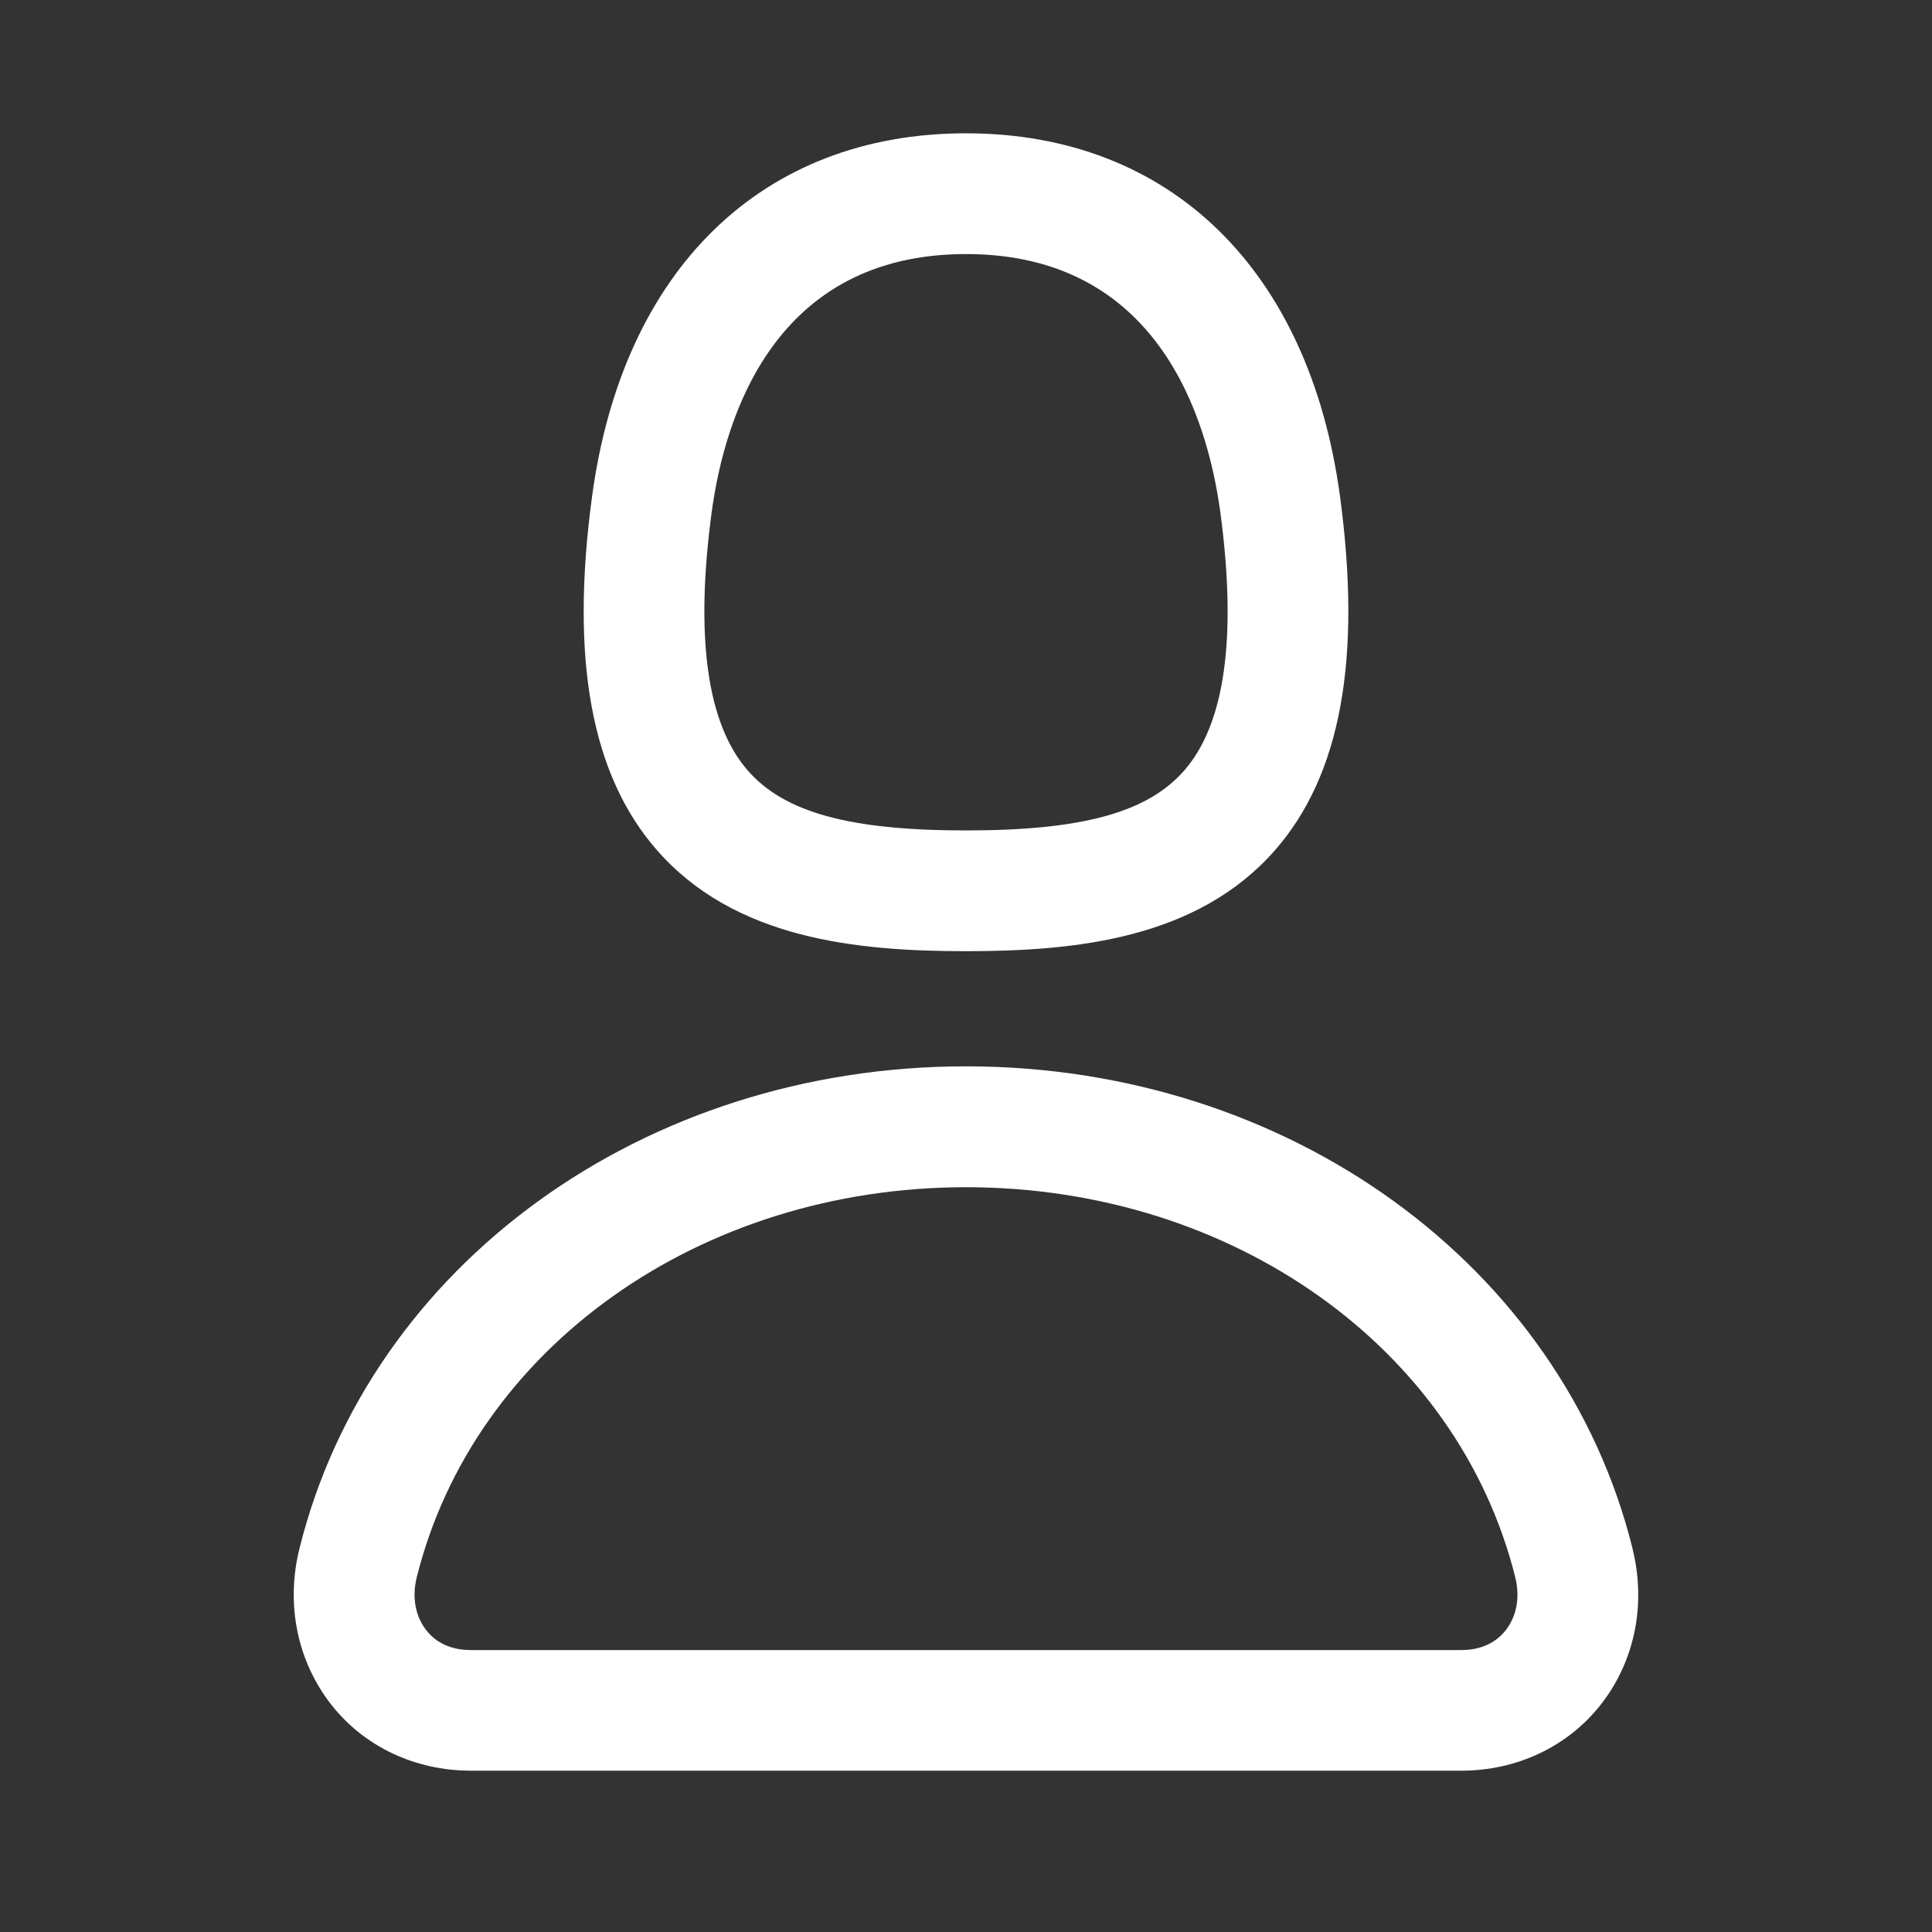 <svg width="30" height="30" viewBox="0 0 30 30" fill="none" xmlns="http://www.w3.org/2000/svg">
<rect x="0" y="0" width="30" height="30" fill="#333333" stroke="none"/>
<path d="M15 14.77C16.694 14.77 18.59 14.582 19.8 13.2C20.817 12.037 21.148 10.24 20.808 7.71C20.332 4.179 18.161 2.07 15 2.07C11.839 2.07 9.668 4.179 9.193 7.713C8.852 10.24 9.182 12.037 10.2 13.2C11.41 14.584 13.306 14.77 15 14.77ZM11.05 7.96C11.252 6.46 12.034 3.945 15 3.945C17.966 3.945 18.747 6.461 18.95 7.96C19.209 9.898 19.021 11.244 18.387 11.966C17.819 12.616 16.805 12.895 15 12.895C13.195 12.895 12.181 12.616 11.613 11.966C10.979 11.244 10.791 9.896 11.05 7.96ZM25.35 24.045C24.254 19.637 19.997 16.558 15 16.558C10.002 16.558 5.746 19.637 4.65 24.045C4.435 24.91 4.615 25.795 5.144 26.47C5.654 27.12 6.444 27.495 7.31 27.495H22.69C23.556 27.495 24.346 27.12 24.856 26.47C25.386 25.795 25.565 24.911 25.349 24.045H25.35ZM23.38 25.315C23.223 25.515 22.985 25.622 22.69 25.622H7.31C7.016 25.622 6.777 25.516 6.62 25.315C6.449 25.098 6.395 24.8 6.47 24.497C7.357 20.929 10.866 18.435 15 18.435C19.134 18.435 22.642 20.927 23.53 24.497C23.605 24.8 23.551 25.098 23.38 25.315Z" fill="white"/>
</svg>
